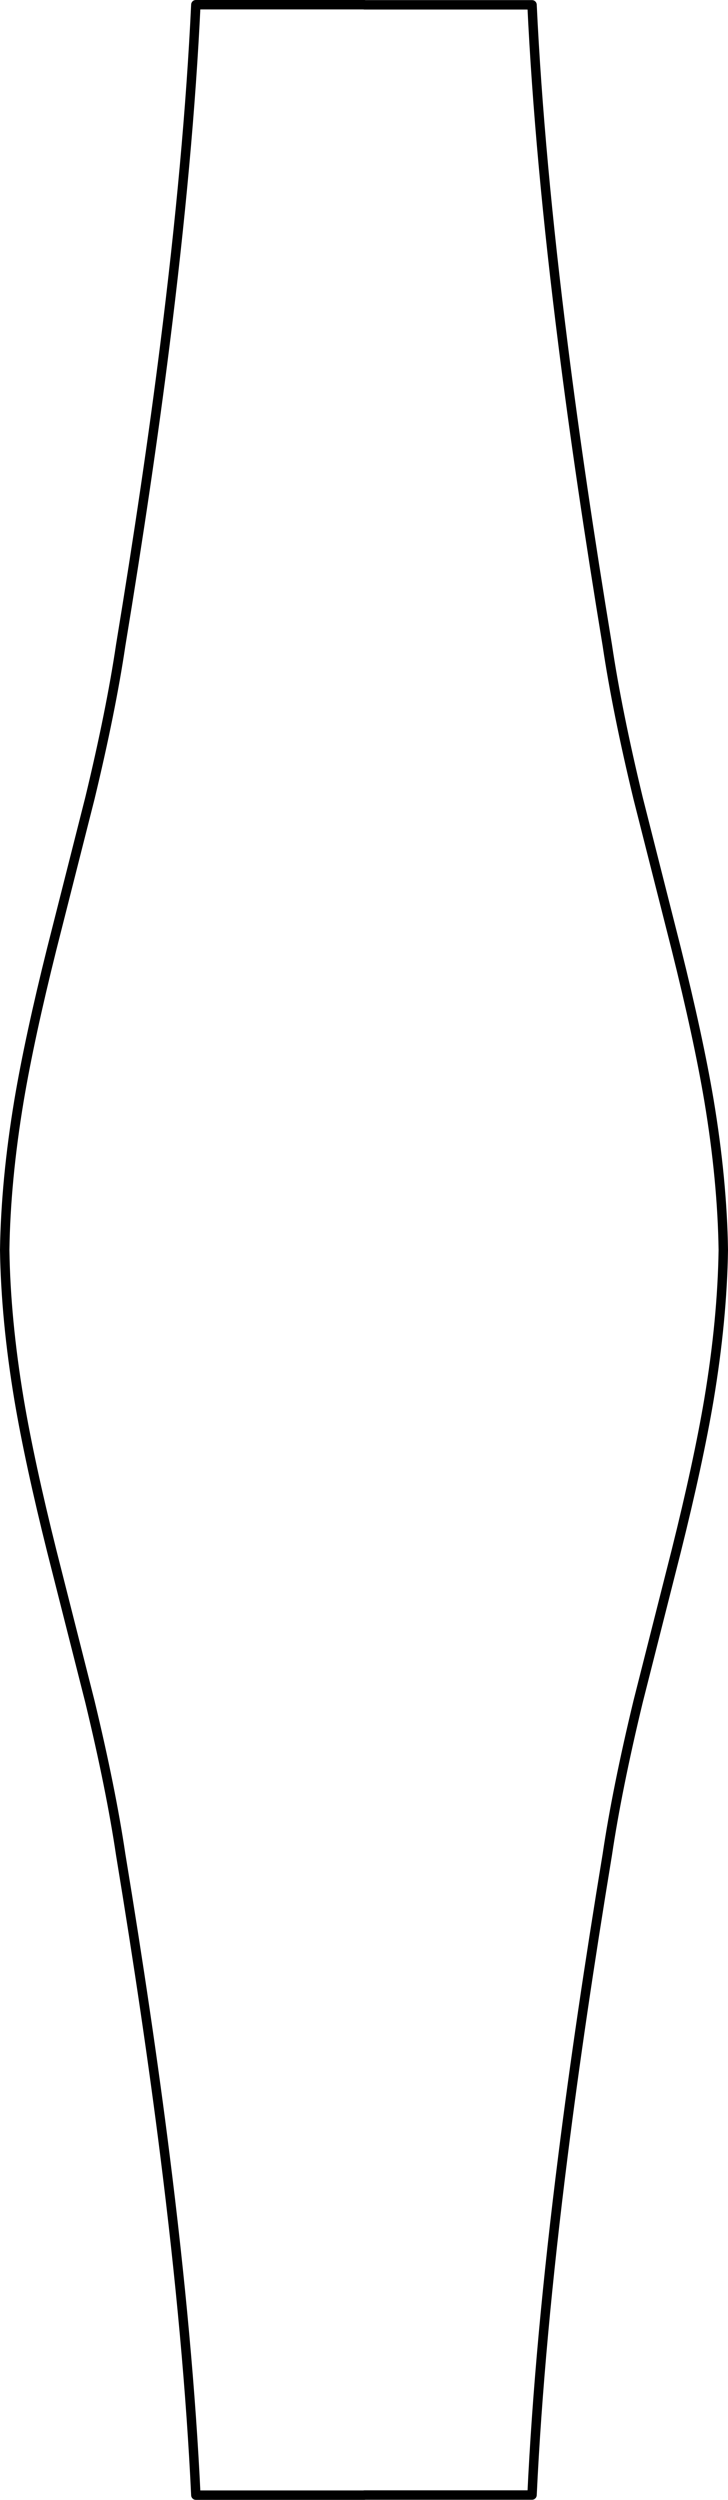 <?xml version="1.0" encoding="UTF-8" standalone="no"?>
<svg xmlns:xlink="http://www.w3.org/1999/xlink" height="1061.6px" width="309.45px" xmlns="http://www.w3.org/2000/svg">
  <g transform="matrix(1.0, 0.0, 0.0, 1.0, 155.0, 195.3)">
    <path d="M84.4 -48.45 Q91.6 8.65 103.15 78.75 107.3 106.65 116.25 143.75 L132.45 207.65 Q141.85 245.3 146.35 271.95 152.0 305.75 152.45 335.5 152.0 365.25 146.35 399.05 141.85 425.7 132.45 463.35 L116.25 527.25 Q107.3 564.35 103.15 592.25 91.6 662.35 84.4 719.45 74.2 799.85 71.15 864.25 L-0.1 864.25 -0.1 864.3 -71.75 864.3 Q-74.8 799.85 -84.95 719.45 -92.15 662.35 -103.7 592.25 -107.85 564.35 -116.8 527.25 L-133.0 463.35 Q-142.4 425.7 -146.9 399.05 -152.55 365.25 -153.0 335.5 -152.55 305.75 -146.9 271.95 -142.4 245.3 -133.0 207.65 L-116.8 143.75 Q-107.85 106.65 -103.7 78.75 -92.15 8.65 -84.95 -48.45 -74.8 -128.85 -71.75 -193.3 L-0.1 -193.3 -0.1 -193.25 71.15 -193.25 Q74.2 -128.85 84.4 -48.45 Z" fill="none" stroke="#000000" stroke-linecap="round" stroke-linejoin="round" stroke-width="4.0"/>
  </g>
</svg>
